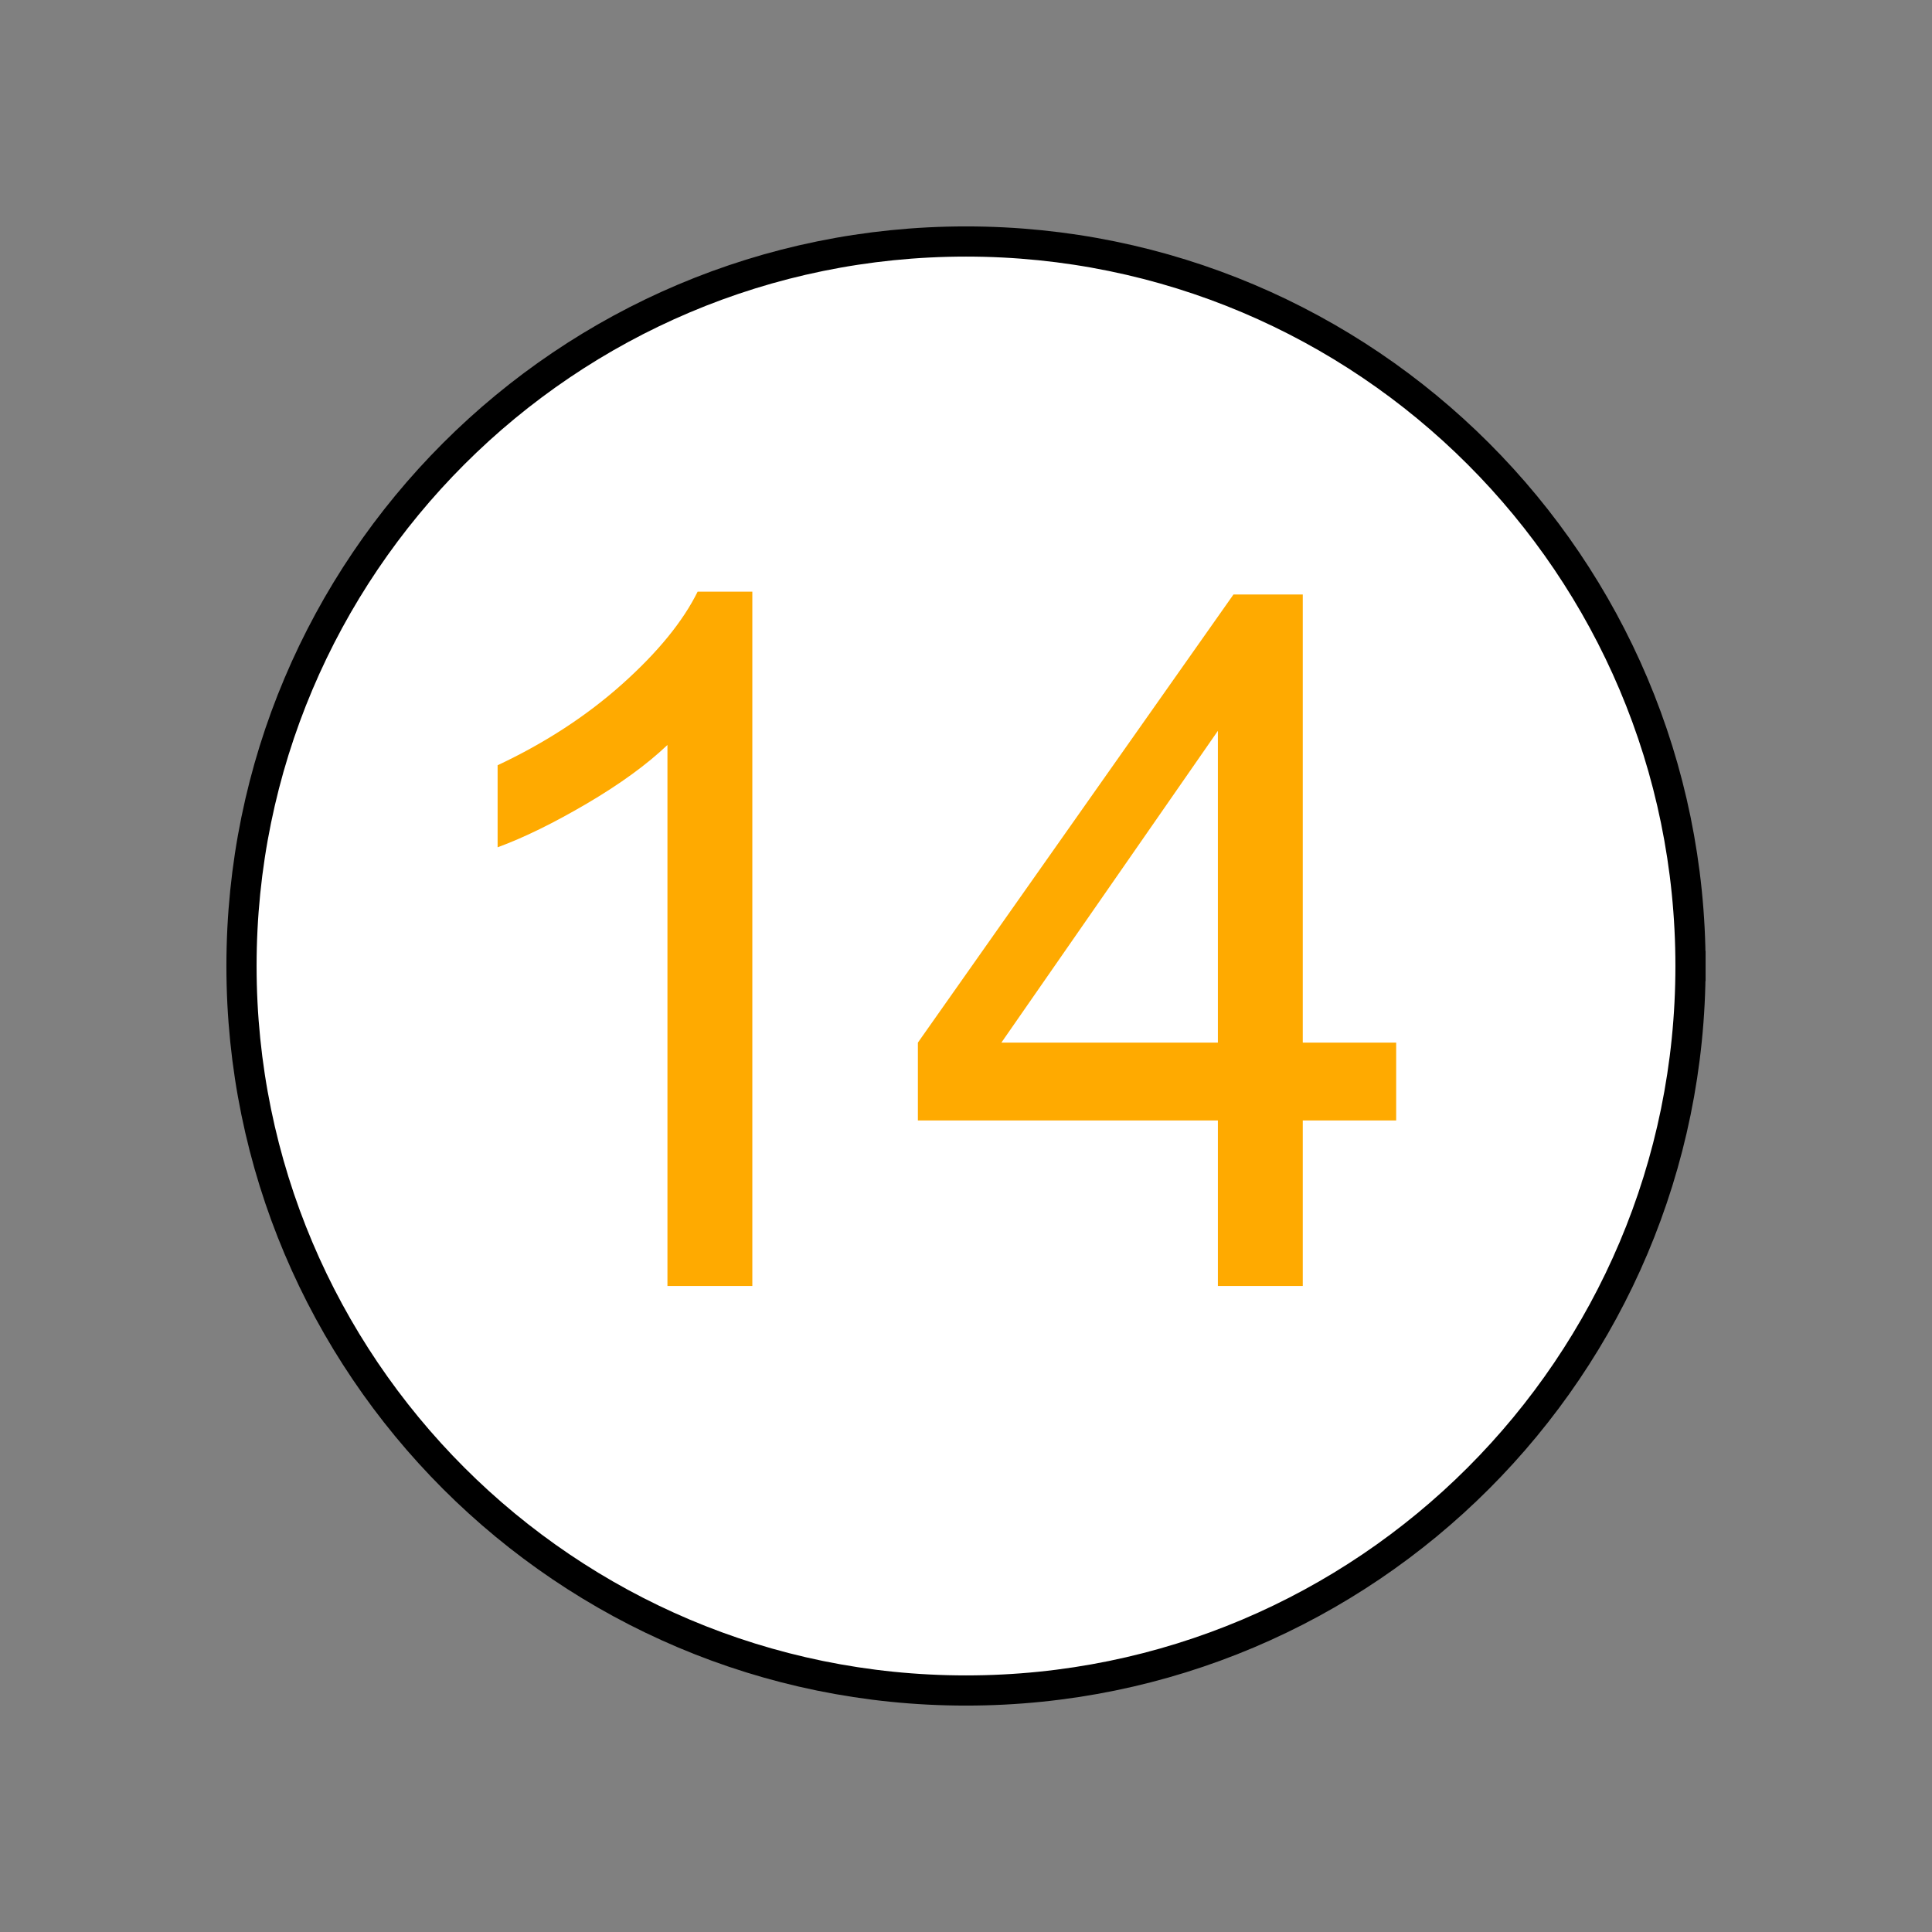 <?xml version="1.0" encoding="UTF-8" standalone="no"?>
<svg width="11.289mm" height="11.289mm"
 viewBox="0 0 32 32"
 xmlns="http://www.w3.org/2000/svg" xmlns:xlink="http://www.w3.org/1999/xlink"  version="1.2" baseProfile="tiny">
<rect x="0" y="0" width="32" height="32" fill="#808080" stroke="none"/>
<title>Qt SVG Document</title>
<desc>Generated with Qt</desc>
<defs>
</defs>
<g fill="none" stroke="black" stroke-width="1" fill-rule="evenodd" stroke-linecap="square" stroke-linejoin="bevel" >

<g fill="#ffffff" fill-opacity="1" stroke="#000000" stroke-opacity="1" stroke-width="0.5" stroke-linecap="square" stroke-linejoin="bevel" transform="matrix(1,0,0,1,0,0)"
font-family="MS Shell Dlg 2" font-size="9.8" font-weight="400" font-style="normal" 
>
<path vector-effect="none" fill-rule="evenodd" d="M28,16 C28,22.627 22.627,28 16,28 C9.373,28 4,22.627 4,16 C4,9.373 9.373,4 16,4 C22.627,4 28,9.373 28,16 "/>
</g>

<g fill="#ffaa00" fill-opacity="1" stroke="none" transform="matrix(1,0,0,1,11, 14.3)"
font-family="MS Shell Dlg 2" font-size="9.8" font-weight="400" font-style="normal" 
>
<path vector-effect="none" fill-rule="nonzero" d="M1.461,7 L0.055,7 L0.055,-1.961 C-0.284,-1.638 -0.728,-1.315 -1.277,-0.992 C-1.827,-0.669 -2.32,-0.427 -2.758,-0.266 L-2.758,-1.625 C-1.971,-1.995 -1.284,-2.443 -0.695,-2.969 C-0.107,-3.495 0.31,-4.005 0.555,-4.5 L1.461,-4.5 L1.461,7"/>
</g>

<g fill="#ffffff" fill-opacity="1" stroke="#000000" stroke-opacity="1" stroke-width="0.5" stroke-linecap="square" stroke-linejoin="bevel" transform="matrix(1,0,0,1,0,0)"
font-family="MS Shell Dlg 2" font-size="9.8" font-weight="400" font-style="normal" 
>
</g>

<g fill="#ffaa00" fill-opacity="1" stroke="none" transform="matrix(1,0,0,1,19.5, 14.3)"
font-family="MS Shell Dlg 2" font-size="9.8" font-weight="400" font-style="normal" 
>
<path vector-effect="none" fill-rule="nonzero" d="M0.672,7 L0.672,4.258 L-4.297,4.258 L-4.297,2.969 L0.93,-4.453 L2.078,-4.453 L2.078,2.969 L3.625,2.969 L3.625,4.258 L2.078,4.258 L2.078,7 L0.672,7 M0.672,2.969 L0.672,-2.195 L-2.914,2.969 L0.672,2.969"/>
</g>

<g fill="#ffffff" fill-opacity="1" stroke="#000000" stroke-opacity="1" stroke-width="0.5" stroke-linecap="square" stroke-linejoin="bevel" transform="matrix(1,0,0,1,0,0)"
font-family="MS Shell Dlg 2" font-size="9.8" font-weight="400" font-style="normal" 
>
</g>
</g>
</svg>
